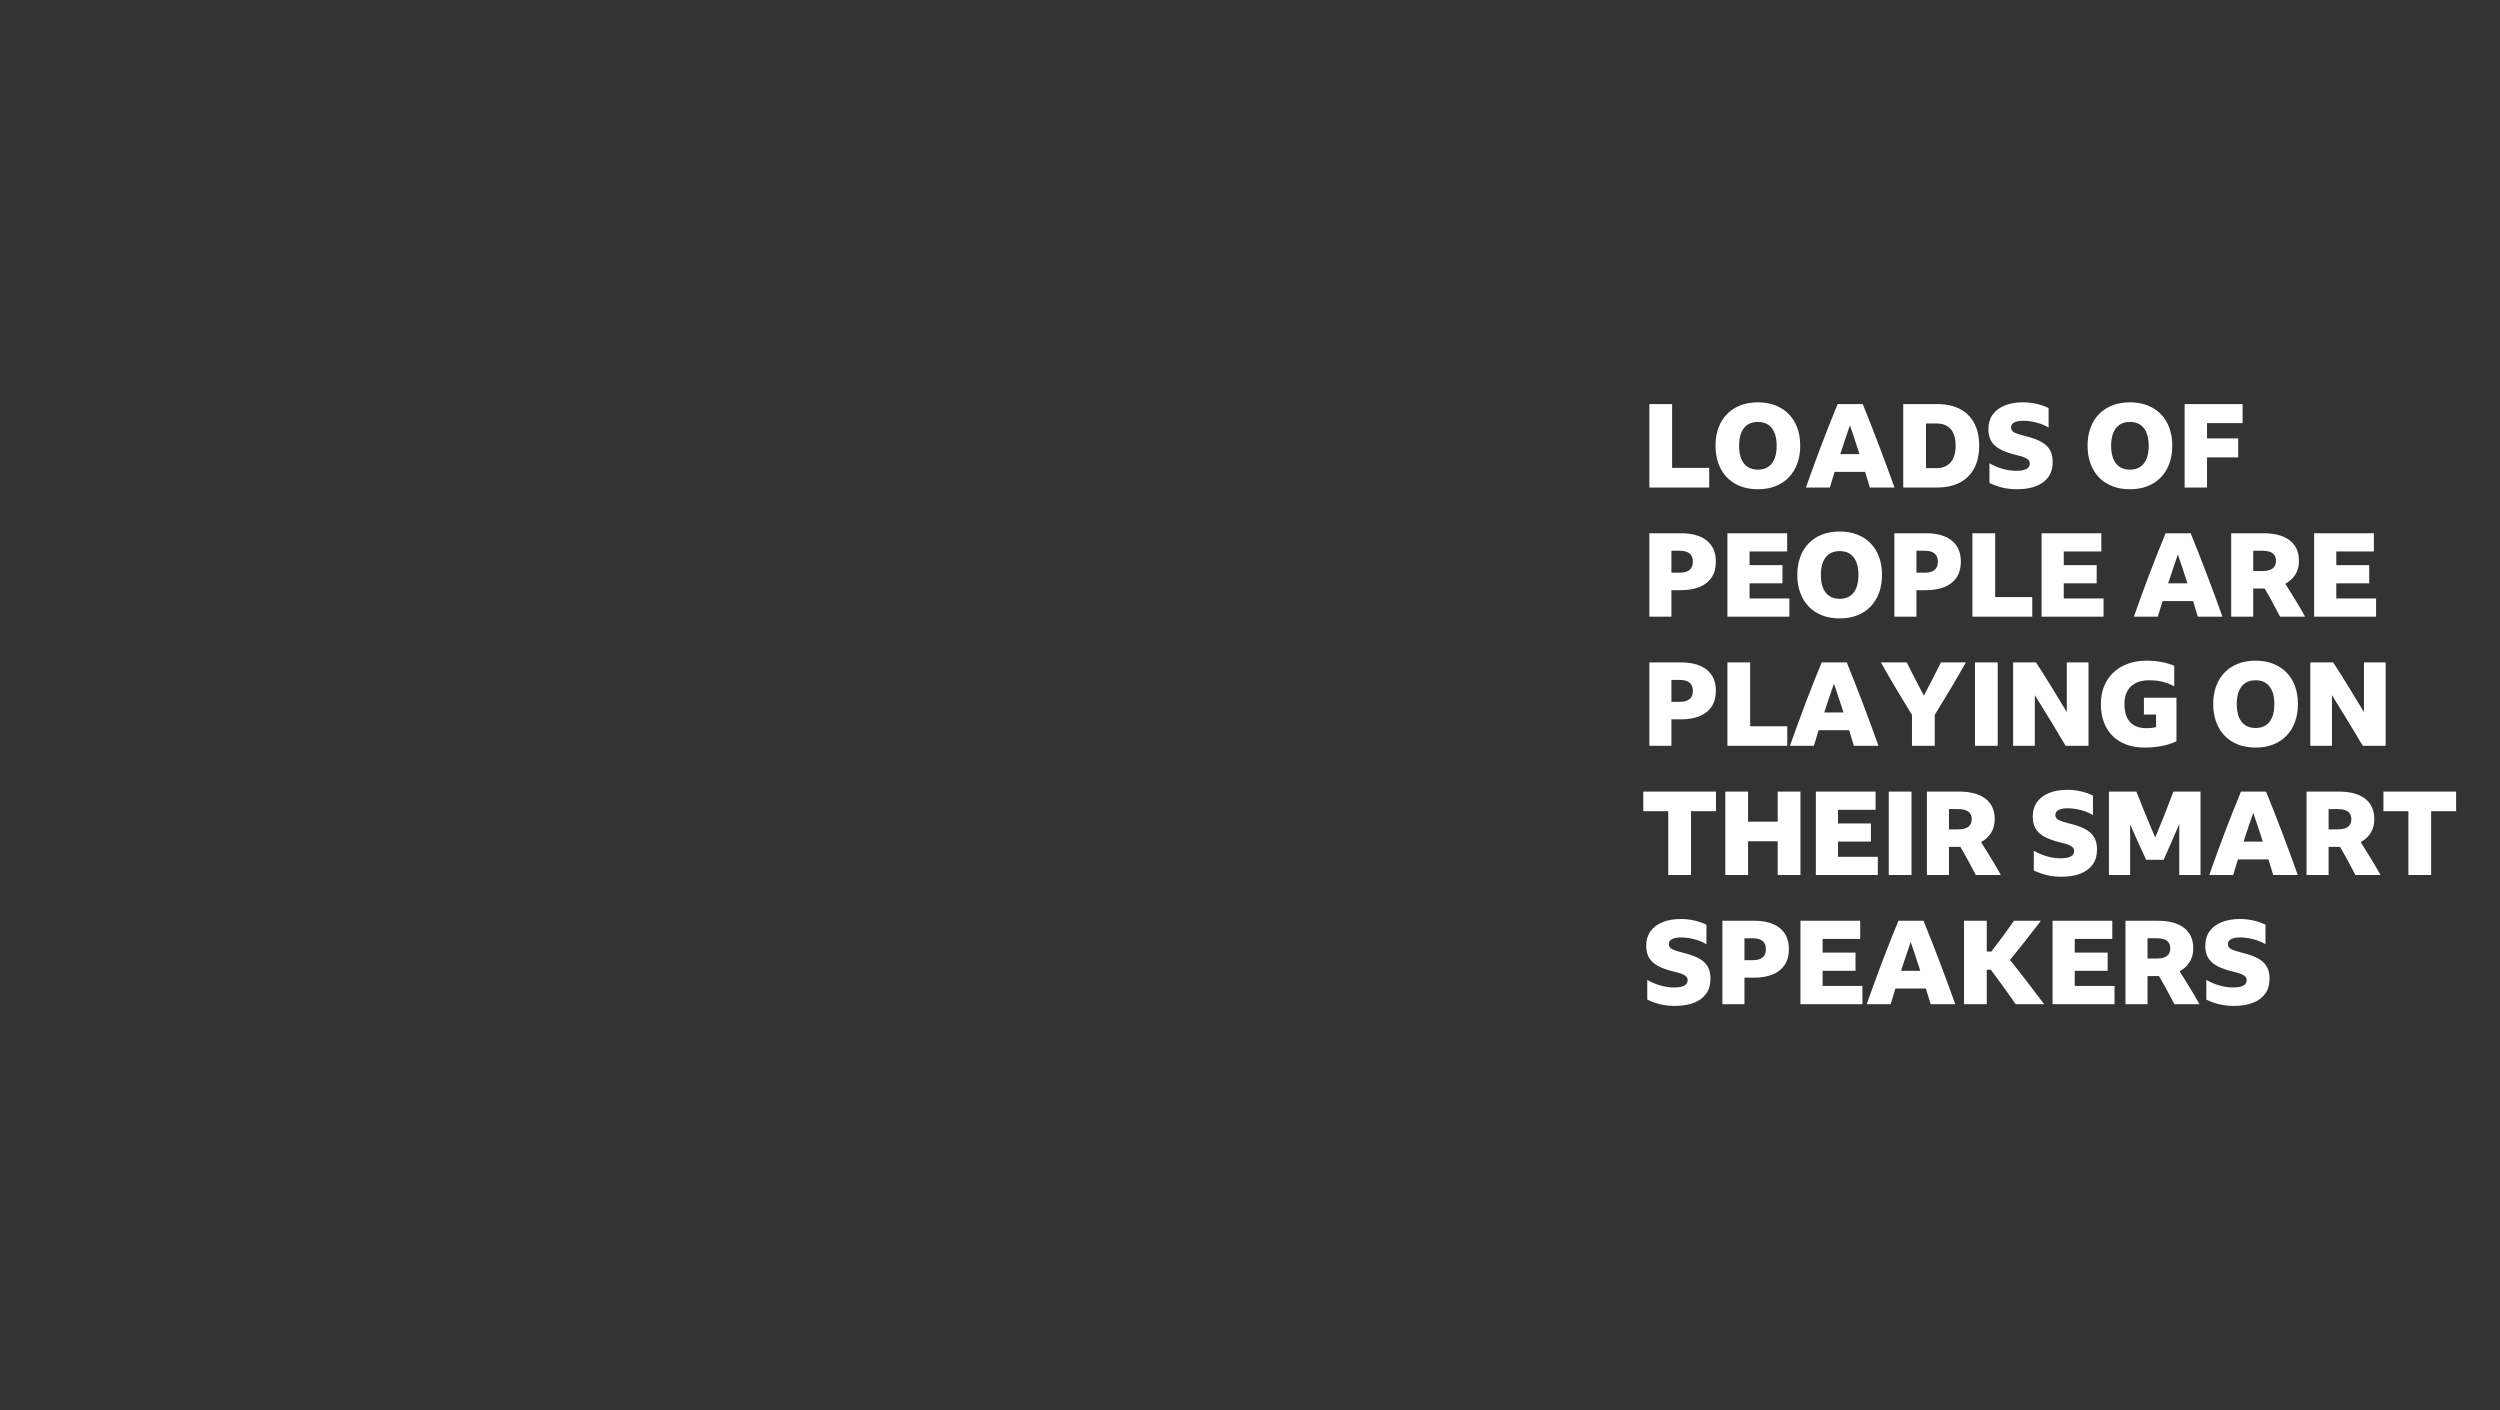 <svg width="1200" height="677" viewBox="0 0 1200 677" xmlns="http://www.w3.org/2000/svg" xmlns:xlink="http://www.w3.org/1999/xlink"><rect x="0" y="0" width="1200" height="677" fill="#333333" stroke="none"/><title>greg-text-14</title><desc>Created with Sketch.</desc><g id="Assets" stroke="none" stroke-width="1" fill="none" fill-rule="evenodd"><g id="Greg" fill="#fff" fill-rule="nonzero"><g id="greg-text-14"><path d="M820.424 234V224.592H802.616V193.96H791.696V234H820.424zM843.776 234.84C846.875 234.84 849.675 234.355 852.176 233.384 854.677 232.413 856.815 231.013 858.588 229.184 860.361 227.355 861.724 225.152 862.676 222.576 863.628 220 864.104 217.125 864.104 213.952 864.104 210.741 863.628 207.857 862.676 205.3 861.724 202.743 860.361 200.559 858.588 198.748 856.815 196.937 854.677 195.547 852.176 194.576 849.675 193.605 846.875 193.12 843.776 193.12 840.677 193.12 837.877 193.605 835.376 194.576 832.875 195.547 830.737 196.937 828.964 198.748 827.191 200.559 825.828 202.743 824.876 205.3 823.924 207.857 823.448 210.741 823.448 213.952 823.448 217.125 823.924 220 824.876 222.576 825.828 225.152 827.191 227.355 828.964 229.184 830.737 231.013 832.875 232.413 835.376 233.384 837.877 234.355 840.677 234.84 843.776 234.84zM843.776 225.432C840.864 225.432 838.633 224.443 837.084 222.464 835.535 220.485 834.76 217.648 834.76 213.952 834.76 210.293 835.535 207.475 837.084 205.496 838.633 203.517 840.864 202.528 843.776 202.528 846.688 202.528 848.919 203.517 850.468 205.496 852.017 207.475 852.792 210.293 852.792 213.952 852.792 217.648 852.017 220.485 850.468 222.464 848.919 224.443 846.688 225.432 843.776 225.432zM878.328 234C879.112 231.461 879.877 228.96 880.624 226.496v0H895.24C895.613 227.728 895.996 228.969 896.388 230.22 896.78 231.471 897.163 232.731 897.536 234v0H909.352C906.963 227.317 904.499 220.635 901.96 213.952 899.421 207.269 896.808 200.605 894.12 193.96v0H882.08C879.467 200.269 876.891 206.765 874.352 213.448 871.813 220.131 869.312 226.981 866.848 234v0H878.328zM892.552 217.984H883.312C884.059 215.669 884.824 213.364 885.608 211.068 886.392 208.772 887.176 206.467 887.96 204.152 888.744 206.429 889.519 208.716 890.284 211.012 891.049 213.308 891.805 215.632 892.552 217.984v0zM929.848 234C934.104 234 937.735 233.207 940.74 231.62 943.745 230.033 946.041 227.747 947.628 224.76 949.215 221.773 950.008 218.152 950.008 213.896 950.008 209.677 949.215 206.084 947.628 203.116 946.041 200.148 943.745 197.88 940.74 196.312 937.735 194.744 934.123 193.96 929.904 193.96v0H913.552V234H929.848zM929.344 224.704H924.472V203.256H929.4C932.461 203.256 934.776 204.161 936.344 205.972 937.912 207.783 938.696 210.424 938.696 213.896 938.696 217.405 937.903 220.084 936.316 221.932 934.729 223.78 932.405 224.704 929.344 224.704v0zM968.04 234.84C971.699 234.84 974.807 234.336 977.364 233.328 979.921 232.32 981.881 230.845 983.244 228.904 984.607 226.963 985.288 224.611 985.288 221.848 985.288 219.757 984.952 218.012 984.28 216.612 983.608 215.212 982.656 214.055 981.424 213.14 980.192 212.225 978.736 211.451 977.056 210.816 975.376 210.181 973.509 209.621 971.456 209.136 969.477 208.651 967.956 208.137 966.892 207.596 965.828 207.055 965.296 206.243 965.296 205.16 965.296 204.115 965.809 203.321 966.836 202.78 967.863 202.239 969.309 201.968 971.176 201.968 972.483 201.968 973.836 202.089 975.236 202.332 976.636 202.575 978.027 202.929 979.408 203.396 980.789 203.863 982.096 204.469 983.328 205.216v0V195.864C981.611 195.005 979.688 194.333 977.56 193.848 975.432 193.363 973.267 193.12 971.064 193.12 967.667 193.12 964.717 193.633 962.216 194.66 959.715 195.687 957.792 197.152 956.448 199.056 955.104 200.96 954.432 203.256 954.432 205.944 954.432 207.699 954.693 209.229 955.216 210.536 955.739 211.843 956.56 212.991 957.68 213.98 958.8 214.969 960.256 215.837 962.048 216.584 963.84 217.331 966.005 218.003 968.544 218.6 969.701 218.861 970.709 219.16 971.568 219.496 972.427 219.832 973.099 220.233 973.584 220.7 974.069 221.167 974.312 221.792 974.312 222.576 974.312 223.659 973.771 224.499 972.688 225.096 971.605 225.693 970 225.992 967.872 225.992 965.707 225.992 963.532 225.684 961.348 225.068 959.164 224.452 957.027 223.547 954.936 222.352v0V231.816C957.101 232.861 959.257 233.627 961.404 234.112 963.551 234.597 965.763 234.84 968.04 234.84zM1022.36 234.84C1025.459 234.84 1028.259 234.355 1030.76 233.384 1033.261 232.413 1035.399 231.013 1037.172 229.184 1038.945 227.355 1040.308 225.152 1041.26 222.576 1042.212 220 1042.688 217.125 1042.688 213.952 1042.688 210.741 1042.212 207.857 1041.26 205.3 1040.308 202.743 1038.945 200.559 1037.172 198.748 1035.399 196.937 1033.261 195.547 1030.76 194.576 1028.259 193.605 1025.459 193.12 1022.36 193.12 1019.261 193.12 1016.461 193.605 1013.96 194.576 1011.459 195.547 1009.321 196.937 1007.548 198.748 1005.775 200.559 1004.412 202.743 1003.46 205.3 1002.508 207.857 1002.032 210.741 1002.032 213.952 1002.032 217.125 1002.508 220 1003.46 222.576 1004.412 225.152 1005.775 227.355 1007.548 229.184 1009.321 231.013 1011.459 232.413 1013.96 233.384 1016.461 234.355 1019.261 234.84 1022.36 234.84zM1022.36 225.432C1019.448 225.432 1017.217 224.443 1015.668 222.464 1014.119 220.485 1013.344 217.648 1013.344 213.952 1013.344 210.293 1014.119 207.475 1015.668 205.496 1017.217 203.517 1019.448 202.528 1022.36 202.528 1025.272 202.528 1027.503 203.517 1029.052 205.496 1030.601 207.475 1031.376 210.293 1031.376 213.952 1031.376 217.648 1030.601 220.485 1029.052 222.464 1027.503 224.443 1025.272 225.432 1022.36 225.432zM1059.376 234V219.552H1074.328V210.424H1059.376V203.088H1076.456V193.96H1048.624V234H1059.376zM802.28 296V283.288H806.76C810.381 283.288 813.443 282.756 815.944 281.692 818.445 280.628 820.349 279.079 821.656 277.044 822.963 275.009 823.616 272.536 823.616 269.624 823.616 265.219 822.169 261.84 819.276 259.488 816.383 257.136 812.211 255.96 806.76 255.96v0H791.696V296H802.28zM806.256 274.888H802.28V264.36H806.256C810.475 264.36 812.584 266.115 812.584 269.624 812.584 273.133 810.475 274.888 806.256 274.888v0zM858.896 296V287.264H839.8V279.984H855.592V271.248H839.8V264.696H857.832V255.96H829.16V296H858.896zM883.032 296.84C886.131 296.84 888.931 296.355 891.432 295.384 893.933 294.413 896.071 293.013 897.844 291.184 899.617 289.355 900.98 287.152 901.932 284.576 902.884 282 903.36 279.125 903.36 275.952 903.36 272.741 902.884 269.857 901.932 267.3 900.98 264.743 899.617 262.559 897.844 260.748 896.071 258.937 893.933 257.547 891.432 256.576 888.931 255.605 886.131 255.12 883.032 255.12 879.933 255.12 877.133 255.605 874.632 256.576 872.131 257.547 869.993 258.937 868.22 260.748 866.447 262.559 865.084 264.743 864.132 267.3 863.18 269.857 862.704 272.741 862.704 275.952 862.704 279.125 863.18 282 864.132 284.576 865.084 287.152 866.447 289.355 868.22 291.184 869.993 293.013 872.131 294.413 874.632 295.384 877.133 296.355 879.933 296.84 883.032 296.84zM883.032 287.432C880.12 287.432 877.889 286.443 876.34 284.464 874.791 282.485 874.016 279.648 874.016 275.952 874.016 272.293 874.791 269.475 876.34 267.496 877.889 265.517 880.12 264.528 883.032 264.528 885.944 264.528 888.175 265.517 889.724 267.496 891.273 269.475 892.048 272.293 892.048 275.952 892.048 279.648 891.273 282.485 889.724 284.464 888.175 286.443 885.944 287.432 883.032 287.432zM919.88 296V283.288H924.36C927.981 283.288 931.043 282.756 933.544 281.692 936.045 280.628 937.949 279.079 939.256 277.044 940.563 275.009 941.216 272.536 941.216 269.624 941.216 265.219 939.769 261.84 936.876 259.488 933.983 257.136 929.811 255.96 924.36 255.96v0H909.296V296H919.88zM923.856 274.888H919.88V264.36H923.856C928.075 264.36 930.184 266.115 930.184 269.624 930.184 273.133 928.075 274.888 923.856 274.888v0zM975.488 296V286.592H957.68V255.96H946.76V296H975.488zM1009.704 296V287.264H990.608V279.984H1006.4V271.248H990.608V264.696H1008.64V255.96H979.968V296H1009.704zM1035.744 296C1036.528 293.461 1037.293 290.96 1038.04 288.496v0H1052.656C1053.029 289.728 1053.412 290.969 1053.804 292.22 1054.196 293.471 1054.579 294.731 1054.952 296v0H1066.768C1064.379 289.317 1061.915 282.635 1059.376 275.952 1056.837 269.269 1054.224 262.605 1051.536 255.96v0H1039.496C1036.883 262.269 1034.307 268.765 1031.768 275.448 1029.229 282.131 1026.728 288.981 1024.264 296v0H1035.744zM1049.968 279.984H1040.728C1041.475 277.669 1042.24 275.364 1043.024 273.068 1043.808 270.772 1044.592 268.467 1045.376 266.152 1046.16 268.429 1046.935 270.716 1047.7 273.012 1048.465 275.308 1049.221 277.632 1049.968 279.984v0zM1081.552 296V282.504H1087.04C1088.347 284.707 1089.607 286.937 1090.82 289.196 1092.033 291.455 1093.237 293.723 1094.432 296v0H1106.472C1104.941 293.275 1103.383 290.605 1101.796 287.992 1100.209 285.379 1098.595 282.784 1096.952 280.208 1099.043 279.088 1100.657 277.595 1101.796 275.728 1102.935 273.861 1103.504 271.696 1103.504 269.232 1103.504 264.939 1102.029 261.653 1099.08 259.376 1096.131 257.099 1091.875 255.96 1086.312 255.96v0H1070.968V296H1081.552zM1085.808 274.104H1081.552V264.36H1085.808C1088.085 264.36 1089.765 264.761 1090.848 265.564 1091.931 266.367 1092.472 267.589 1092.472 269.232 1092.472 270.837 1091.931 272.051 1090.848 272.872 1089.765 273.693 1088.085 274.104 1085.808 274.104v0zM1140.52 296V287.264H1121.424V279.984H1137.216V271.248H1121.424V264.696H1139.456V255.96H1110.784V296H1140.52zM802.28 358V345.288H806.76C810.381 345.288 813.443 344.756 815.944 343.692 818.445 342.628 820.349 341.079 821.656 339.044 822.963 337.009 823.616 334.536 823.616 331.624 823.616 327.219 822.169 323.84 819.276 321.488 816.383 319.136 812.211 317.96 806.76 317.96v0H791.696V358H802.28zM806.256 336.888H802.28V326.36H806.256C810.475 326.36 812.584 328.115 812.584 331.624 812.584 335.133 810.475 336.888 806.256 336.888v0zM857.888 358V348.592H840.08V317.96H829.16V358H857.888zM870.656 358C871.44 355.461 872.205 352.96 872.952 350.496v0H887.568C887.941 351.728 888.324 352.969 888.716 354.22 889.108 355.471 889.491 356.731 889.864 358v0H901.68C899.291 351.317 896.827 344.635 894.288 337.952 891.749 331.269 889.136 324.605 886.448 317.96v0H874.408C871.795 324.269 869.219 330.765 866.68 337.448 864.141 344.131 861.64 350.981 859.176 358v0H870.656zM884.88 341.984H875.64C876.387 339.669 877.152 337.364 877.936 335.068 878.72 332.772 879.504 330.467 880.288 328.152 881.072 330.429 881.847 332.716 882.612 335.012 883.377 337.308 884.133 339.632 884.88 341.984v0zM928.672 358V343.16C931.248 338.979 933.787 334.788 936.288 330.588 938.789 326.388 941.235 322.179 943.624 317.96v0H931.64C930.333 320.611 928.989 323.271 927.608 325.94 926.227 328.609 924.845 331.269 923.464 333.92 922.045 331.269 920.655 328.619 919.292 325.968 917.929 323.317 916.576 320.648 915.232 317.96v0H902.856C905.208 322.179 907.635 326.388 910.136 330.588 912.637 334.788 915.176 338.979 917.752 343.16v0V358H928.672zM958.912 358V317.96H947.992V358H958.912zM976.72 358V333.696C979.147 337.579 981.62 341.583 984.14 345.708 986.66 349.833 989.115 353.931 991.504 358v0H1002.48V317.96H992.064V341.816C989.637 337.747 987.192 333.715 984.728 329.72 982.264 325.725 979.781 321.805 977.28 317.96v0H966.304V358H976.72zM1029.584 358.84C1031.376 358.84 1033.177 358.728 1034.988 358.504 1036.799 358.28 1038.544 357.935 1040.224 357.468 1041.904 357.001 1043.397 356.451 1044.704 355.816v0V334.928H1029.08V342.992H1034.904V348.984C1034.195 349.171 1033.457 349.311 1032.692 349.404 1031.927 349.497 1031.171 349.544 1030.424 349.544 1026.915 349.544 1024.255 348.564 1022.444 346.604 1020.633 344.644 1019.728 341.76 1019.728 337.952 1019.728 334.293 1020.764 331.475 1022.836 329.496 1024.908 327.517 1027.867 326.528 1031.712 326.528 1034.064 326.528 1036.22 326.78 1038.18 327.284 1040.14 327.788 1041.96 328.507 1043.64 329.44v0V319.584C1039.72 317.941 1035.277 317.12 1030.312 317.12 1027.027 317.12 1024.04 317.615 1021.352 318.604 1018.664 319.593 1016.349 321.003 1014.408 322.832 1012.467 324.661 1010.983 326.855 1009.956 329.412 1008.929 331.969 1008.416 334.816 1008.416 337.952 1008.416 341.2 1008.901 344.112 1009.872 346.688 1010.843 349.264 1012.243 351.457 1014.072 353.268 1015.901 355.079 1018.123 356.46 1020.736 357.412 1023.349 358.364 1026.299 358.84 1029.584 358.84zM1082.672 358.84C1085.771 358.84 1088.571 358.355 1091.072 357.384 1093.573 356.413 1095.711 355.013 1097.484 353.184 1099.257 351.355 1100.62 349.152 1101.572 346.576 1102.524 344 1103 341.125 1103 337.952 1103 334.741 1102.524 331.857 1101.572 329.3 1100.62 326.743 1099.257 324.559 1097.484 322.748 1095.711 320.937 1093.573 319.547 1091.072 318.576 1088.571 317.605 1085.771 317.12 1082.672 317.12 1079.573 317.12 1076.773 317.605 1074.272 318.576 1071.771 319.547 1069.633 320.937 1067.86 322.748 1066.087 324.559 1064.724 326.743 1063.772 329.3 1062.82 331.857 1062.344 334.741 1062.344 337.952 1062.344 341.125 1062.82 344 1063.772 346.576 1064.724 349.152 1066.087 351.355 1067.86 353.184 1069.633 355.013 1071.771 356.413 1074.272 357.384 1076.773 358.355 1079.573 358.84 1082.672 358.84zM1082.672 349.432C1079.76 349.432 1077.529 348.443 1075.98 346.464 1074.431 344.485 1073.656 341.648 1073.656 337.952 1073.656 334.293 1074.431 331.475 1075.98 329.496 1077.529 327.517 1079.76 326.528 1082.672 326.528 1085.584 326.528 1087.815 327.517 1089.364 329.496 1090.913 331.475 1091.688 334.293 1091.688 337.952 1091.688 341.648 1090.913 344.485 1089.364 346.464 1087.815 348.443 1085.584 349.432 1082.672 349.432zM1119.352 358V333.696C1121.779 337.579 1124.252 341.583 1126.772 345.708 1129.292 349.833 1131.747 353.931 1134.136 358v0H1145.112V317.96H1134.696V341.816C1132.269 337.747 1129.824 333.715 1127.36 329.72 1124.896 325.725 1122.413 321.805 1119.912 317.96v0H1108.936V358H1119.352zM811.688 420V389.368H823.672V379.96H788.784V389.368H800.768V420H811.688zM839.072 420V403.816H853.296V420H864.216V379.96H853.296V394.408H839.072V379.96H828.152V420H839.072zM901.344 420V411.264H882.248V403.984H898.04V395.248H882.248V388.696H900.28V379.96H871.608V420H901.344zM917.528 420V379.96H906.608V420H917.528zm17.976.0V406.504H940.992C942.299 408.707 943.559 410.937 944.772 413.196 945.985 415.455 947.189 417.723 948.384 420v0H960.424C958.893 417.275 957.335 414.605 955.748 411.992 954.161 409.379 952.547 406.784 950.904 404.208 952.995 403.088 954.609 401.595 955.748 399.728 956.887 397.861 957.456 395.696 957.456 393.232 957.456 388.939 955.981 385.653 953.032 383.376 950.083 381.099 945.827 379.96 940.264 379.96v0H924.92V420H935.504zM939.76 398.104H935.504V388.36H939.76C942.037 388.36 943.717 388.761 944.8 389.564 945.883 390.367 946.424 391.589 946.424 393.232 946.424 394.837 945.883 396.051 944.8 396.872 943.717 397.693 942.037 398.104 939.76 398.104v0zM989.32 420.84C992.979 420.84 996.087 420.336 998.644 419.328 1001.201 418.32 1003.161 416.845 1004.524 414.904 1005.887 412.963 1006.568 410.611 1006.568 407.848 1006.568 405.757 1006.232 404.012 1005.56 402.612 1004.888 401.212 1003.936 400.055 1002.704 399.14 1001.472 398.225 1000.016 397.451 998.336 396.816 996.656 396.181 994.789 395.621 992.736 395.136 990.757 394.651 989.236 394.137 988.172 393.596 987.108 393.055 986.576 392.243 986.576 391.16 986.576 390.115 987.089 389.321 988.116 388.78 989.143 388.239 990.589 387.968 992.456 387.968 993.763 387.968 995.116 388.089 996.516 388.332 997.916 388.575 999.307 388.929 1000.688 389.396 1002.069 389.863 1003.376 390.469 1004.608 391.216v0V381.864C1002.891 381.005 1000.968 380.333 998.84 379.848 996.712 379.363 994.547 379.12 992.344 379.12 988.947 379.12 985.997 379.633 983.496 380.66 980.995 381.687 979.072 383.152 977.728 385.056 976.384 386.96 975.712 389.256 975.712 391.944 975.712 393.699 975.973 395.229 976.496 396.536 977.019 397.843 977.84 398.991 978.96 399.98 980.08 400.969 981.536 401.837 983.328 402.584 985.12 403.331 987.285 404.003 989.824 404.6 990.981 404.861 991.989 405.16 992.848 405.496 993.707 405.832 994.379 406.233 994.864 406.7 995.349 407.167 995.592 407.792 995.592 408.576 995.592 409.659 995.051 410.499 993.968 411.096 992.885 411.693 991.28 411.992 989.152 411.992 986.987 411.992 984.812 411.684 982.628 411.068 980.444 410.452 978.307 409.547 976.216 408.352v0V417.816C978.381 418.861 980.537 419.627 982.684 420.112 984.831 420.597 987.043 420.84 989.32 420.84zM1022.472 420V395.696C1023.704 398.533 1024.964 401.371 1026.252 404.208 1027.54 407.045 1028.837 409.883 1030.144 412.72v0H1038.544C1039.813 409.883 1041.073 407.036 1042.324 404.18 1043.575 401.324 1044.816 398.44 1046.048 395.528v0V420H1056.24V379.96H1043.248C1041.829 383.731 1040.392 387.455 1038.936 391.132 1037.48 394.809 1036.005 398.44 1034.512 402.024 1032.944 398.403 1031.404 394.744 1029.892 391.048 1028.38 387.352 1026.896 383.656 1025.44 379.96v0H1012.28V420H1022.472zM1071.92 420C1072.704 417.461 1073.469 414.96 1074.216 412.496v0H1088.832C1089.205 413.728 1089.588 414.969 1089.98 416.22 1090.372 417.471 1090.755 418.731 1091.128 420v0H1102.944C1100.555 413.317 1098.091 406.635 1095.552 399.952 1093.013 393.269 1090.4 386.605 1087.712 379.96v0H1075.672C1073.059 386.269 1070.483 392.765 1067.944 399.448 1065.405 406.131 1062.904 412.981 1060.44 420v0H1071.92zM1086.144 403.984H1076.904C1077.651 401.669 1078.416 399.364 1079.2 397.068 1079.984 394.772 1080.768 392.467 1081.552 390.152 1082.336 392.429 1083.111 394.716 1083.876 397.012 1084.641 399.308 1085.397 401.632 1086.144 403.984v0zM1117.728 420V406.504H1123.216C1124.523 408.707 1125.783 410.937 1126.996 413.196 1128.209 415.455 1129.413 417.723 1130.608 420v0H1142.648C1141.117 417.275 1139.559 414.605 1137.972 411.992 1136.385 409.379 1134.771 406.784 1133.128 404.208 1135.219 403.088 1136.833 401.595 1137.972 399.728 1139.111 397.861 1139.68 395.696 1139.68 393.232 1139.68 388.939 1138.205 385.653 1135.256 383.376 1132.307 381.099 1128.051 379.96 1122.488 379.96v0H1107.144V420H1117.728zM1121.984 398.104H1117.728V388.36H1121.984C1124.261 388.36 1125.941 388.761 1127.024 389.564 1128.107 390.367 1128.648 391.589 1128.648 393.232 1128.648 394.837 1128.107 396.051 1127.024 396.872 1125.941 397.693 1124.261 398.104 1121.984 398.104v0zM1166.952 420V389.368H1178.936V379.96H1144.048V389.368H1156.032V420H1166.952zM803.792 482.84C807.451 482.84 810.559 482.336 813.116 481.328 815.673 480.32 817.633 478.845 818.996 476.904 820.359 474.963 821.04 472.611 821.04 469.848 821.04 467.757 820.704 466.012 820.032 464.612 819.36 463.212 818.408 462.055 817.176 461.14 815.944 460.225 814.488 459.451 812.808 458.816 811.128 458.181 809.261 457.621 807.208 457.136 805.229 456.651 803.708 456.137 802.644 455.596 801.58 455.055 801.048 454.243 801.048 453.16 801.048 452.115 801.561 451.321 802.588 450.78 803.615 450.239 805.061 449.968 806.928 449.968 808.235 449.968 809.588 450.089 810.988 450.332 812.388 450.575 813.779 450.929 815.16 451.396 816.541 451.863 817.848 452.469 819.08 453.216v0V443.864C817.363 443.005 815.44 442.333 813.312 441.848 811.184 441.363 809.019 441.12 806.816 441.12 803.419 441.12 800.469 441.633 797.968 442.66 795.467 443.687 793.544 445.152 792.2 447.056 790.856 448.96 790.184 451.256 790.184 453.944 790.184 455.699 790.445 457.229 790.968 458.536 791.491 459.843 792.312 460.991 793.432 461.98 794.552 462.969 796.008 463.837 797.8 464.584 799.592 465.331 801.757 466.003 804.296 466.6 805.453 466.861 806.461 467.16 807.32 467.496 808.179 467.832 808.851 468.233 809.336 468.7 809.821 469.167 810.064 469.792 810.064 470.576 810.064 471.659 809.523 472.499 808.44 473.096 807.357 473.693 805.752 473.992 803.624 473.992 801.459 473.992 799.284 473.684 797.1 473.068 794.916 472.452 792.779 471.547 790.688 470.352v0V479.816C792.853 480.861 795.009 481.627 797.156 482.112 799.303 482.597 801.515 482.84 803.792 482.84zM837.336 482V469.288H841.816C845.437 469.288 848.499 468.756 851 467.692 853.501 466.628 855.405 465.079 856.712 463.044 858.019 461.009 858.672 458.536 858.672 455.624 858.672 451.219 857.225 447.84 854.332 445.488 851.439 443.136 847.267 441.96 841.816 441.96v0H826.752V482H837.336zM841.312 460.888H837.336V450.36H841.312C845.531 450.36 847.64 452.115 847.64 455.624 847.64 459.133 845.531 460.888 841.312 460.888v0zM893.952 482V473.264H874.856V465.984H890.648V457.248H874.856V450.696H892.888V441.96H864.216V482H893.952zM907.504 482C908.288 479.461 909.053 476.96 909.8 474.496v0H924.416C924.789 475.728 925.172 476.969 925.564 478.22 925.956 479.471 926.339 480.731 926.712 482v0H938.528C936.139 475.317 933.675 468.635 931.136 461.952 928.597 455.269 925.984 448.605 923.296 441.96v0H911.256C908.643 448.269 906.067 454.765 903.528 461.448 900.989 468.131 898.488 474.981 896.024 482v0H907.504zM921.728 465.984H912.488C913.235 463.669 914 461.364 914.784 459.068 915.568 456.772 916.352 454.467 917.136 452.152 917.92 454.429 918.695 456.716 919.46 459.012 920.225 461.308 920.981 463.632 921.728 465.984v0zM953.648 482V465.48H955.608C957.699 468.28 959.724 471.043 961.684 473.768 963.644 476.493 965.595 479.237 967.536 482v0H981.2C978.437 478.341 975.703 474.748 972.996 471.22 970.289 467.692 967.555 464.211 964.792 460.776 967.368 457.64 969.888 454.504 972.352 451.368 974.816 448.232 977.243 445.096 979.632 441.96v0H966.752C965.035 444.387 963.28 446.823 961.488 449.268 959.696 451.713 957.811 454.205 955.832 456.744v0H953.648V441.96H942.728V482H953.648zM1014.968 482V473.264H995.872V465.984H1011.664V457.248H995.872V450.696H1013.904V441.96H985.232V482H1014.968zM1030.816 482V468.504H1036.304C1037.611 470.707 1038.871 472.937 1040.084 475.196 1041.297 477.455 1042.501 479.723 1043.696 482v0H1055.736C1054.205 479.275 1052.647 476.605 1051.06 473.992 1049.473 471.379 1047.859 468.784 1046.216 466.208 1048.307 465.088 1049.921 463.595 1051.06 461.728 1052.199 459.861 1052.768 457.696 1052.768 455.232 1052.768 450.939 1051.293 447.653 1048.344 445.376 1045.395 443.099 1041.139 441.96 1035.576 441.96v0H1020.232V482H1030.816zM1035.072 460.104H1030.816V450.36H1035.072C1037.349 450.36 1039.029 450.761 1040.112 451.564 1041.195 452.367 1041.736 453.589 1041.736 455.232 1041.736 456.837 1041.195 458.051 1040.112 458.872 1039.029 459.693 1037.349 460.104 1035.072 460.104v0zM1072.144 482.84C1075.803 482.84 1078.911 482.336 1081.468 481.328 1084.025 480.32 1085.985 478.845 1087.348 476.904 1088.711 474.963 1089.392 472.611 1089.392 469.848 1089.392 467.757 1089.056 466.012 1088.384 464.612 1087.712 463.212 1086.76 462.055 1085.528 461.14 1084.296 460.225 1082.84 459.451 1081.16 458.816 1079.48 458.181 1077.613 457.621 1075.56 457.136 1073.581 456.651 1072.06 456.137 1070.996 455.596 1069.932 455.055 1069.4 454.243 1069.4 453.16 1069.4 452.115 1069.913 451.321 1070.94 450.78 1071.967 450.239 1073.413 449.968 1075.28 449.968 1076.587 449.968 1077.94 450.089 1079.34 450.332 1080.74 450.575 1082.131 450.929 1083.512 451.396 1084.893 451.863 1086.2 452.469 1087.432 453.216v0V443.864C1085.715 443.005 1083.792 442.333 1081.664 441.848 1079.536 441.363 1077.371 441.12 1075.168 441.12 1071.771 441.12 1068.821 441.633 1066.32 442.66 1063.819 443.687 1061.896 445.152 1060.552 447.056 1059.208 448.96 1058.536 451.256 1058.536 453.944 1058.536 455.699 1058.797 457.229 1059.32 458.536 1059.843 459.843 1060.664 460.991 1061.784 461.98 1062.904 462.969 1064.36 463.837 1066.152 464.584 1067.944 465.331 1070.109 466.003 1072.648 466.6 1073.805 466.861 1074.813 467.16 1075.672 467.496 1076.531 467.832 1077.203 468.233 1077.688 468.7 1078.173 469.167 1078.416 469.792 1078.416 470.576 1078.416 471.659 1077.875 472.499 1076.792 473.096 1075.709 473.693 1074.104 473.992 1071.976 473.992 1069.811 473.992 1067.636 473.684 1065.452 473.068 1063.268 472.452 1061.131 471.547 1059.04 470.352v0V479.816C1061.205 480.861 1063.361 481.627 1065.508 482.112 1067.655 482.597 1069.867 482.84 1072.144 482.84z" id="LOADSOFPEOPLEAREPLAYINGONTHEIRSMARTSPEAKERS"/></g></g></g></svg>